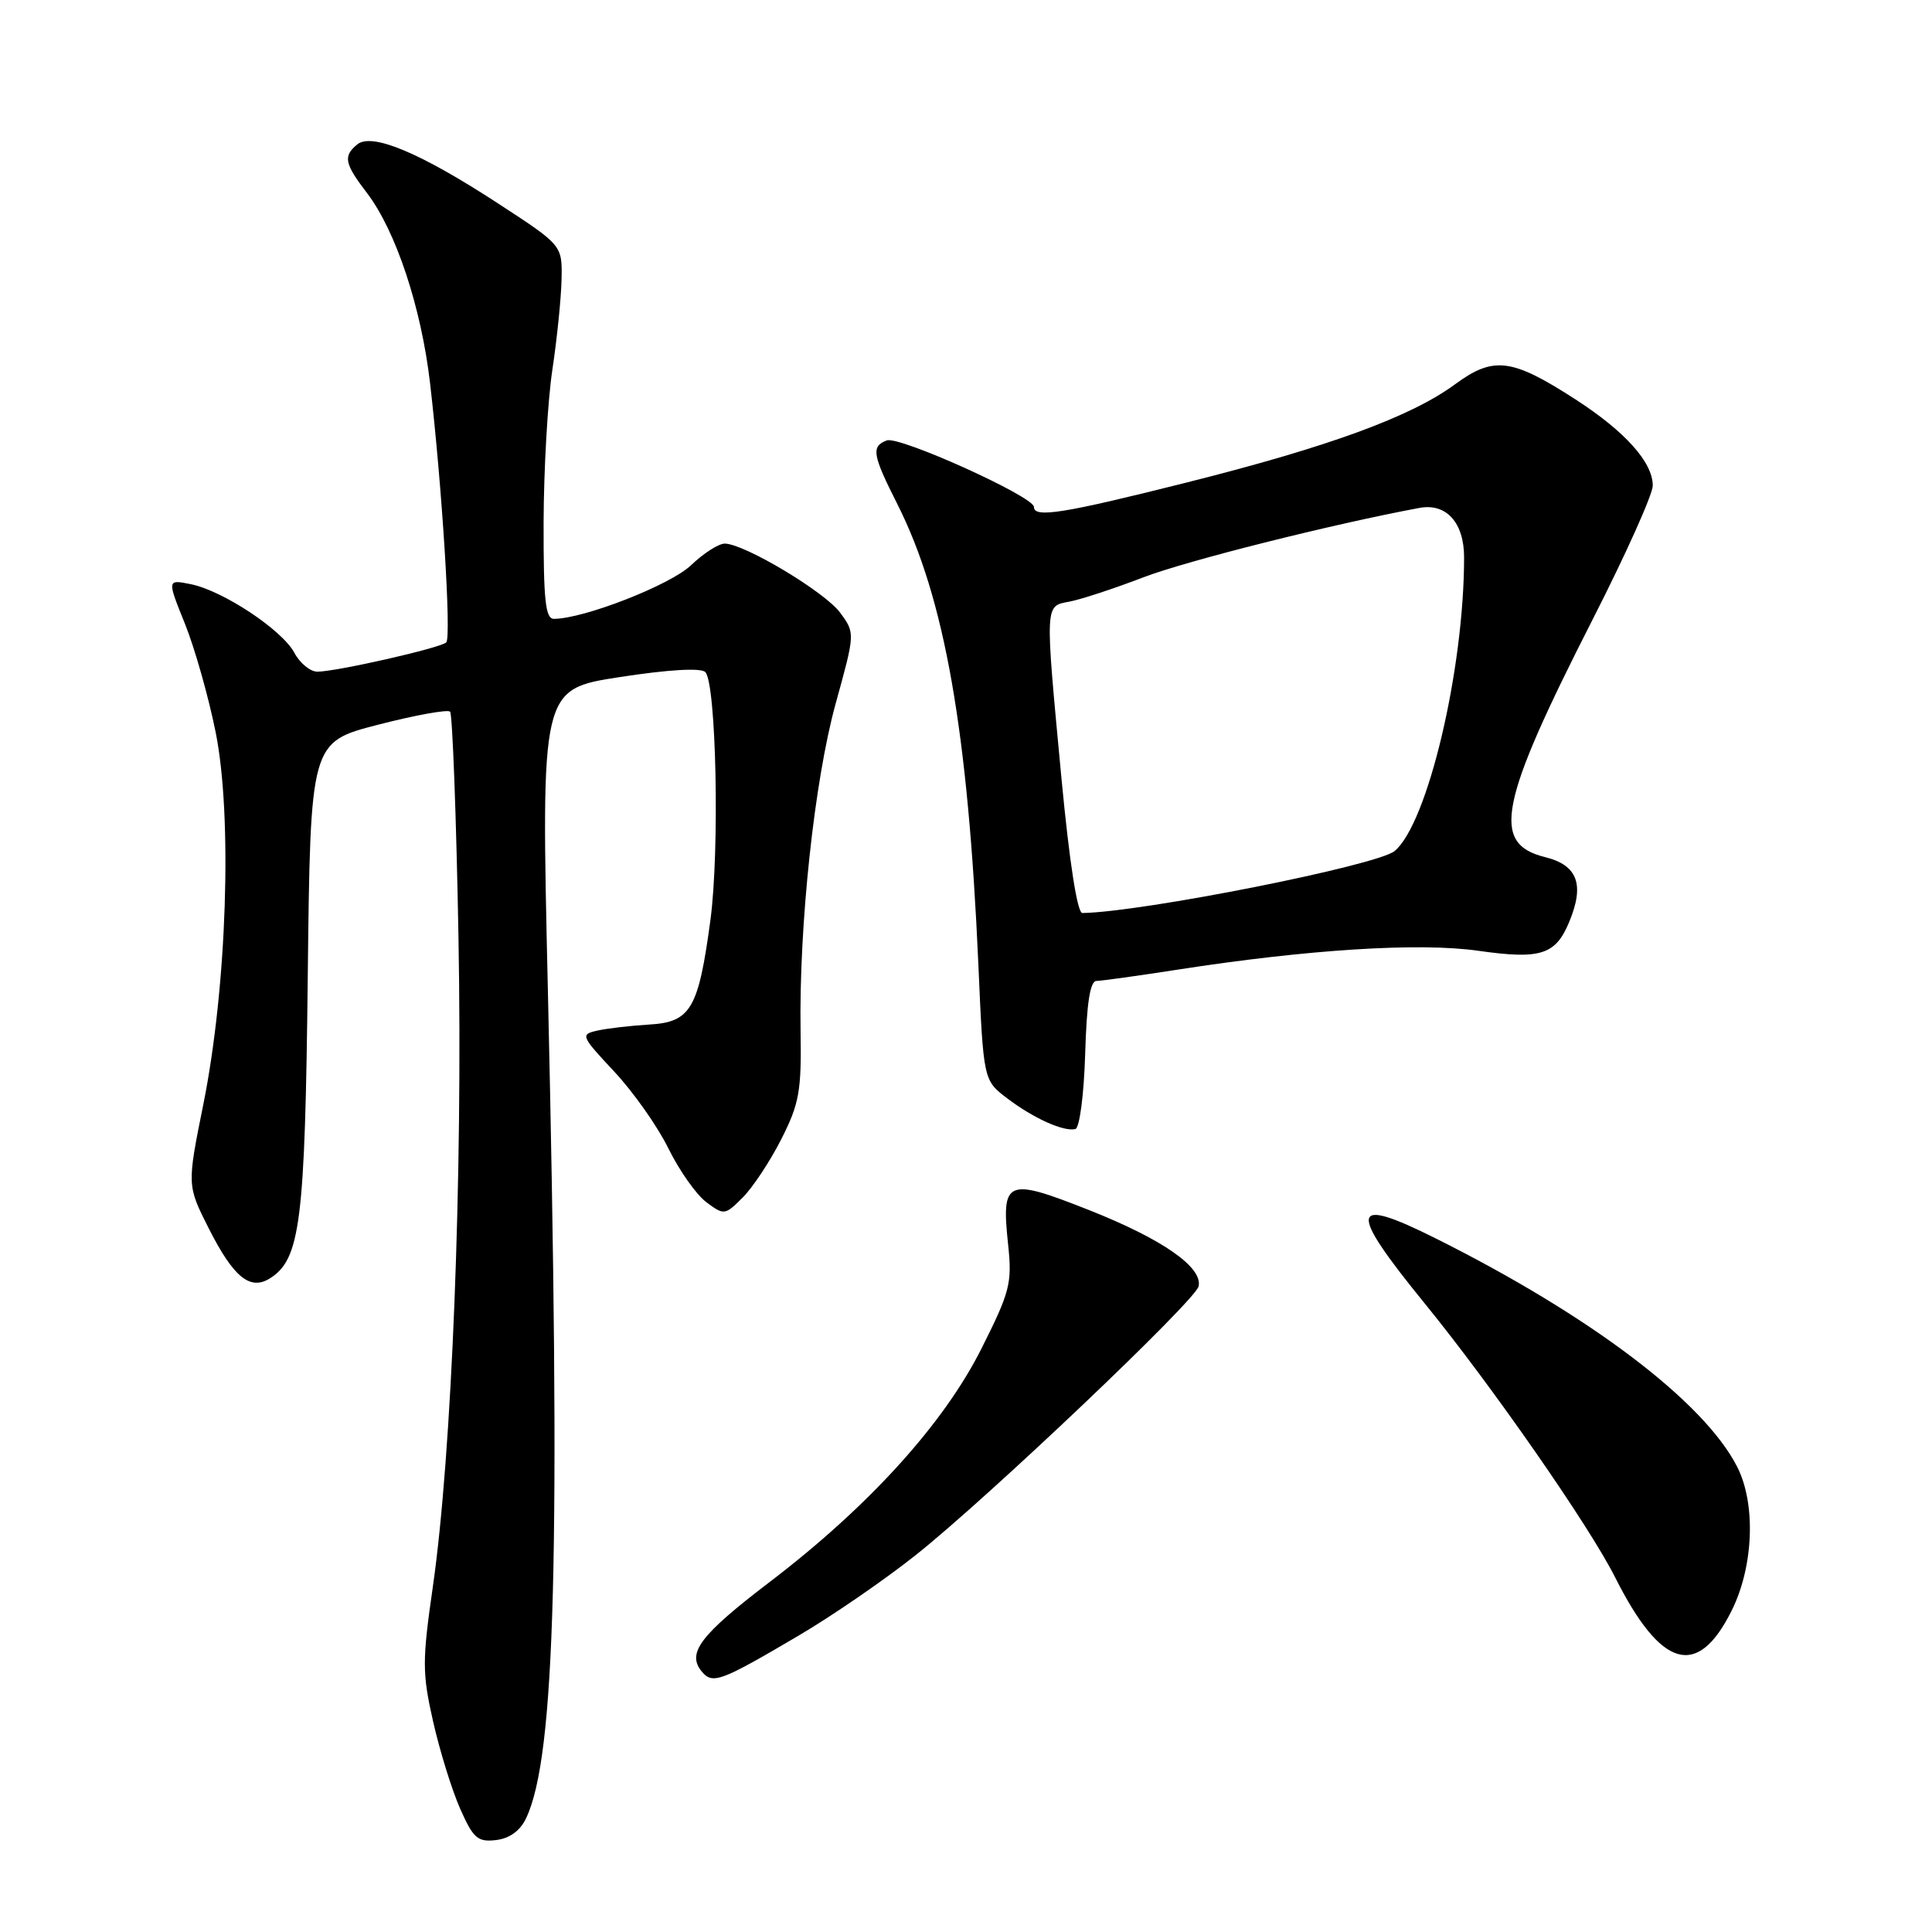 <?xml version="1.0" encoding="UTF-8" standalone="no"?>
<!DOCTYPE svg PUBLIC "-//W3C//DTD SVG 1.1//EN" "http://www.w3.org/Graphics/SVG/1.1/DTD/svg11.dtd" >
<svg xmlns="http://www.w3.org/2000/svg" xmlns:xlink="http://www.w3.org/1999/xlink" version="1.1" viewBox="0 0 256 256">
 <g >
 <path fill="currentColor"
d=" M 69.70 240.95 C 73.61 232.76 74.31 205.84 72.59 130.92 C 71.68 91.33 71.68 91.33 82.09 89.72 C 88.58 88.72 92.86 88.47 93.45 89.05 C 94.91 90.50 95.37 112.73 94.13 121.95 C 92.54 133.73 91.53 135.44 85.99 135.76 C 83.52 135.91 80.44 136.27 79.15 136.56 C 76.89 137.07 76.96 137.25 81.38 141.98 C 83.90 144.67 87.14 149.26 88.57 152.18 C 90.01 155.11 92.27 158.31 93.60 159.30 C 95.94 161.05 96.06 161.03 98.42 158.67 C 99.75 157.34 102.05 153.86 103.53 150.94 C 105.91 146.24 106.21 144.58 106.08 136.63 C 105.86 122.59 107.91 103.43 110.74 93.19 C 113.31 83.89 113.31 83.89 111.33 81.19 C 109.32 78.45 98.69 72.08 96.05 72.03 C 95.25 72.01 93.22 73.31 91.55 74.91 C 88.81 77.52 77.34 82.00 73.39 82.00 C 72.27 82.00 72.01 79.50 72.03 69.25 C 72.05 62.24 72.57 53.12 73.19 49.00 C 73.81 44.88 74.36 39.48 74.41 37.00 C 74.50 32.50 74.50 32.50 66.00 26.96 C 55.70 20.24 49.26 17.54 47.33 19.14 C 45.45 20.70 45.64 21.67 48.63 25.58 C 52.45 30.59 55.81 40.70 56.98 50.73 C 58.58 64.51 59.83 84.44 59.13 85.12 C 58.39 85.86 44.54 89.00 42.05 89.00 C 41.11 89.00 39.73 87.87 39.00 86.49 C 37.37 83.45 29.51 78.25 25.25 77.40 C 22.14 76.78 22.14 76.78 24.50 82.64 C 25.80 85.86 27.63 92.33 28.57 97.00 C 30.82 108.14 30.07 130.77 26.95 146.29 C 24.78 157.06 24.78 157.06 27.64 162.73 C 30.92 169.22 33.12 171.04 35.75 169.40 C 39.80 166.87 40.42 161.96 40.78 129.42 C 41.13 98.34 41.13 98.34 50.09 96.03 C 55.02 94.76 59.32 93.98 59.64 94.30 C 59.95 94.62 60.46 108.07 60.75 124.19 C 61.33 156.04 59.88 192.71 57.35 210.28 C 55.94 220.08 55.94 221.69 57.39 228.12 C 58.27 232.00 59.88 237.19 60.97 239.66 C 62.71 243.59 63.29 244.10 65.72 243.82 C 67.51 243.61 68.91 242.60 69.70 240.95 Z  M 105.68 216.81 C 110.19 214.17 117.24 209.32 121.36 206.04 C 130.87 198.49 158.40 172.34 158.82 170.45 C 159.39 167.93 154.05 164.20 144.35 160.36 C 133.30 155.99 132.66 156.26 133.59 165.00 C 134.12 170.03 133.82 171.20 130.04 178.71 C 125.04 188.67 115.11 199.61 102.04 209.58 C 92.77 216.65 90.96 219.04 92.99 221.49 C 94.42 223.21 95.47 222.82 105.68 216.81 Z  M 229.45 213.42 C 232.37 207.57 232.69 199.26 230.18 194.35 C 225.78 185.73 210.76 174.35 190.23 164.09 C 178.82 158.39 178.53 160.12 188.78 172.71 C 197.74 183.71 210.59 202.20 214.01 209.00 C 220.11 221.12 224.93 222.50 229.45 213.42 Z  M 143.79 139.67 C 143.99 132.92 144.44 129.99 145.29 129.98 C 145.95 129.97 150.78 129.30 156.00 128.49 C 173.32 125.80 188.06 124.87 195.86 125.98 C 204.15 127.16 206.13 126.53 207.94 122.13 C 209.99 117.19 209.03 114.63 204.72 113.57 C 197.54 111.79 198.61 106.47 211.09 81.97 C 215.44 73.43 219.00 65.50 219.00 64.35 C 219.00 61.26 215.36 57.19 208.77 52.93 C 200.31 47.46 197.91 47.16 192.79 50.93 C 186.93 55.23 176.08 59.20 157.22 63.94 C 140.88 68.05 137.00 68.67 137.00 67.17 C 137.00 65.80 119.14 57.73 117.50 58.36 C 115.41 59.16 115.59 60.24 118.91 66.81 C 125.17 79.23 128.27 96.82 129.64 127.82 C 130.31 143.14 130.31 143.14 133.44 145.52 C 136.92 148.17 140.98 150.00 142.50 149.60 C 143.05 149.46 143.63 145.02 143.79 139.67 Z  M 140.66 103.25 C 138.44 79.66 138.41 80.34 141.75 79.71 C 143.26 79.42 147.65 77.98 151.50 76.50 C 157.24 74.30 176.46 69.47 188.09 67.30 C 191.64 66.64 194.00 69.25 194.00 73.86 C 194.00 88.73 189.16 109.15 184.79 112.77 C 182.47 114.68 151.43 120.85 143.42 120.98 C 142.75 120.99 141.71 114.30 140.66 103.25 Z "/>
</g>
</svg>